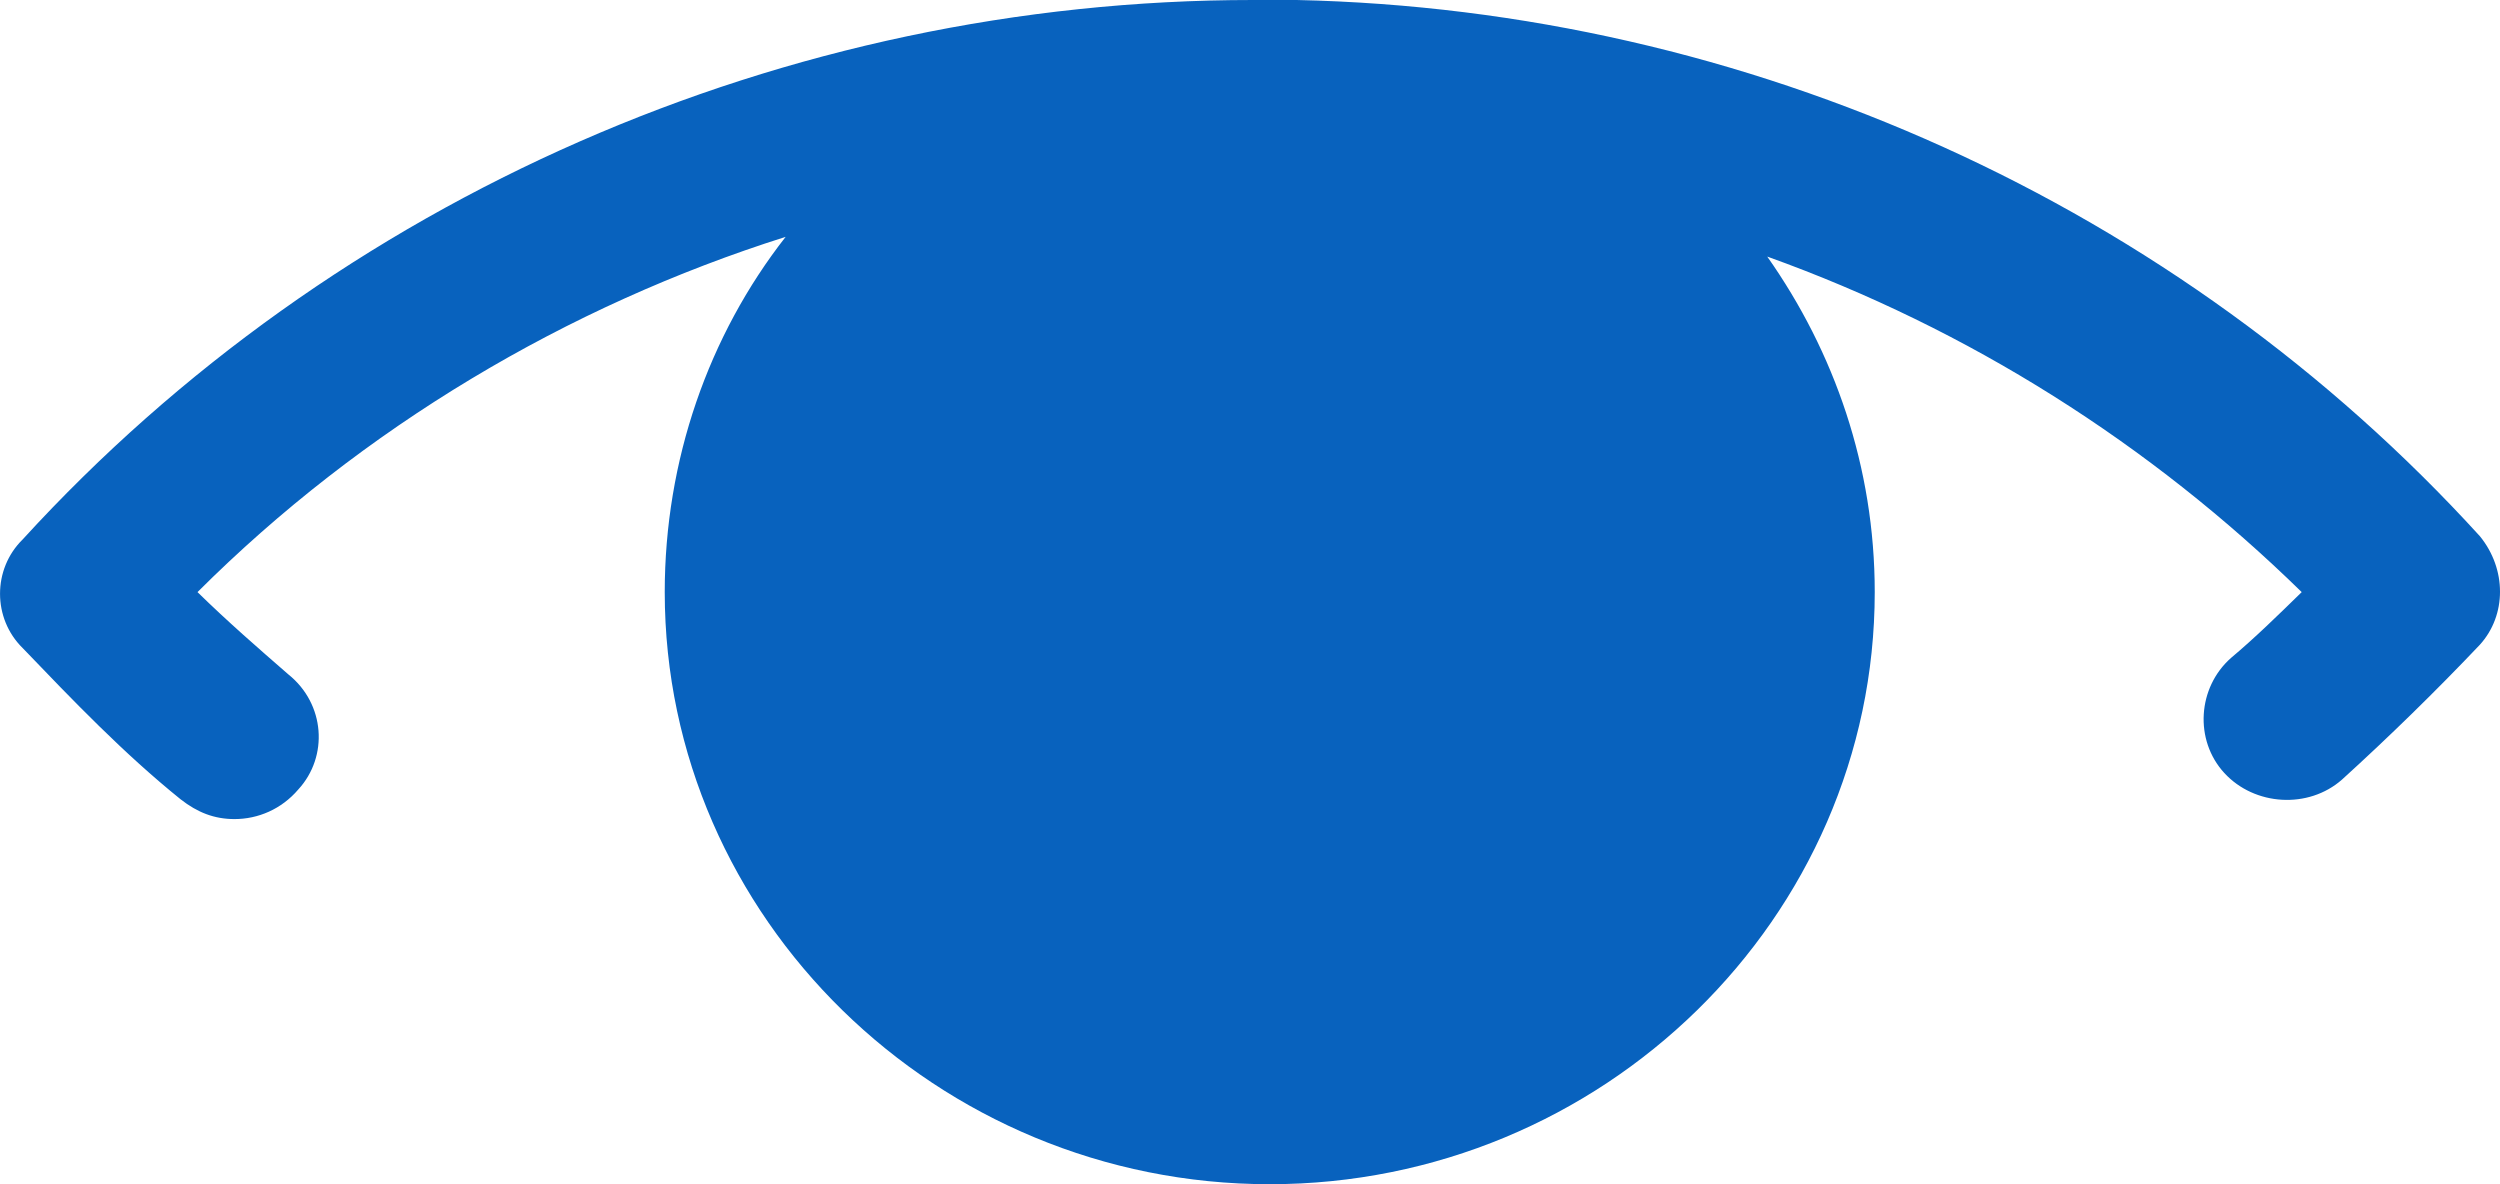 <svg width="19" height="9" viewBox="0 0 19 9" fill="none" xmlns="http://www.w3.org/2000/svg">
<path d="M18.847 4.075C16.548 1.55 13.278 0.075 9.854 0C9.803 0 9.727 0 9.676 0C9.65 0 9.65 0 9.625 0C9.599 0 9.548 0 9.522 0C5.971 0 2.548 1.5 0.172 4.1C-0.057 4.325 -0.057 4.7 0.172 4.925C0.556 5.325 0.939 5.725 1.373 6.075C1.501 6.175 1.629 6.225 1.782 6.225C1.961 6.225 2.139 6.15 2.267 6C2.497 5.75 2.472 5.35 2.191 5.125C1.961 4.925 1.731 4.725 1.501 4.5C2.753 3.25 4.311 2.325 5.971 1.8C5.384 2.55 5.052 3.5 5.052 4.5C5.052 6.975 7.121 9 9.65 9C12.179 9 14.248 6.975 14.248 4.5C14.248 3.55 13.942 2.675 13.431 1.95C14.964 2.5 16.343 3.375 17.493 4.5C17.314 4.675 17.135 4.85 16.956 5C16.701 5.225 16.675 5.625 16.905 5.875C17.135 6.125 17.544 6.15 17.799 5.925C18.157 5.6 18.515 5.25 18.847 4.9C19.051 4.675 19.051 4.325 18.847 4.075Z" fill="#0862BE"/>
</svg>
